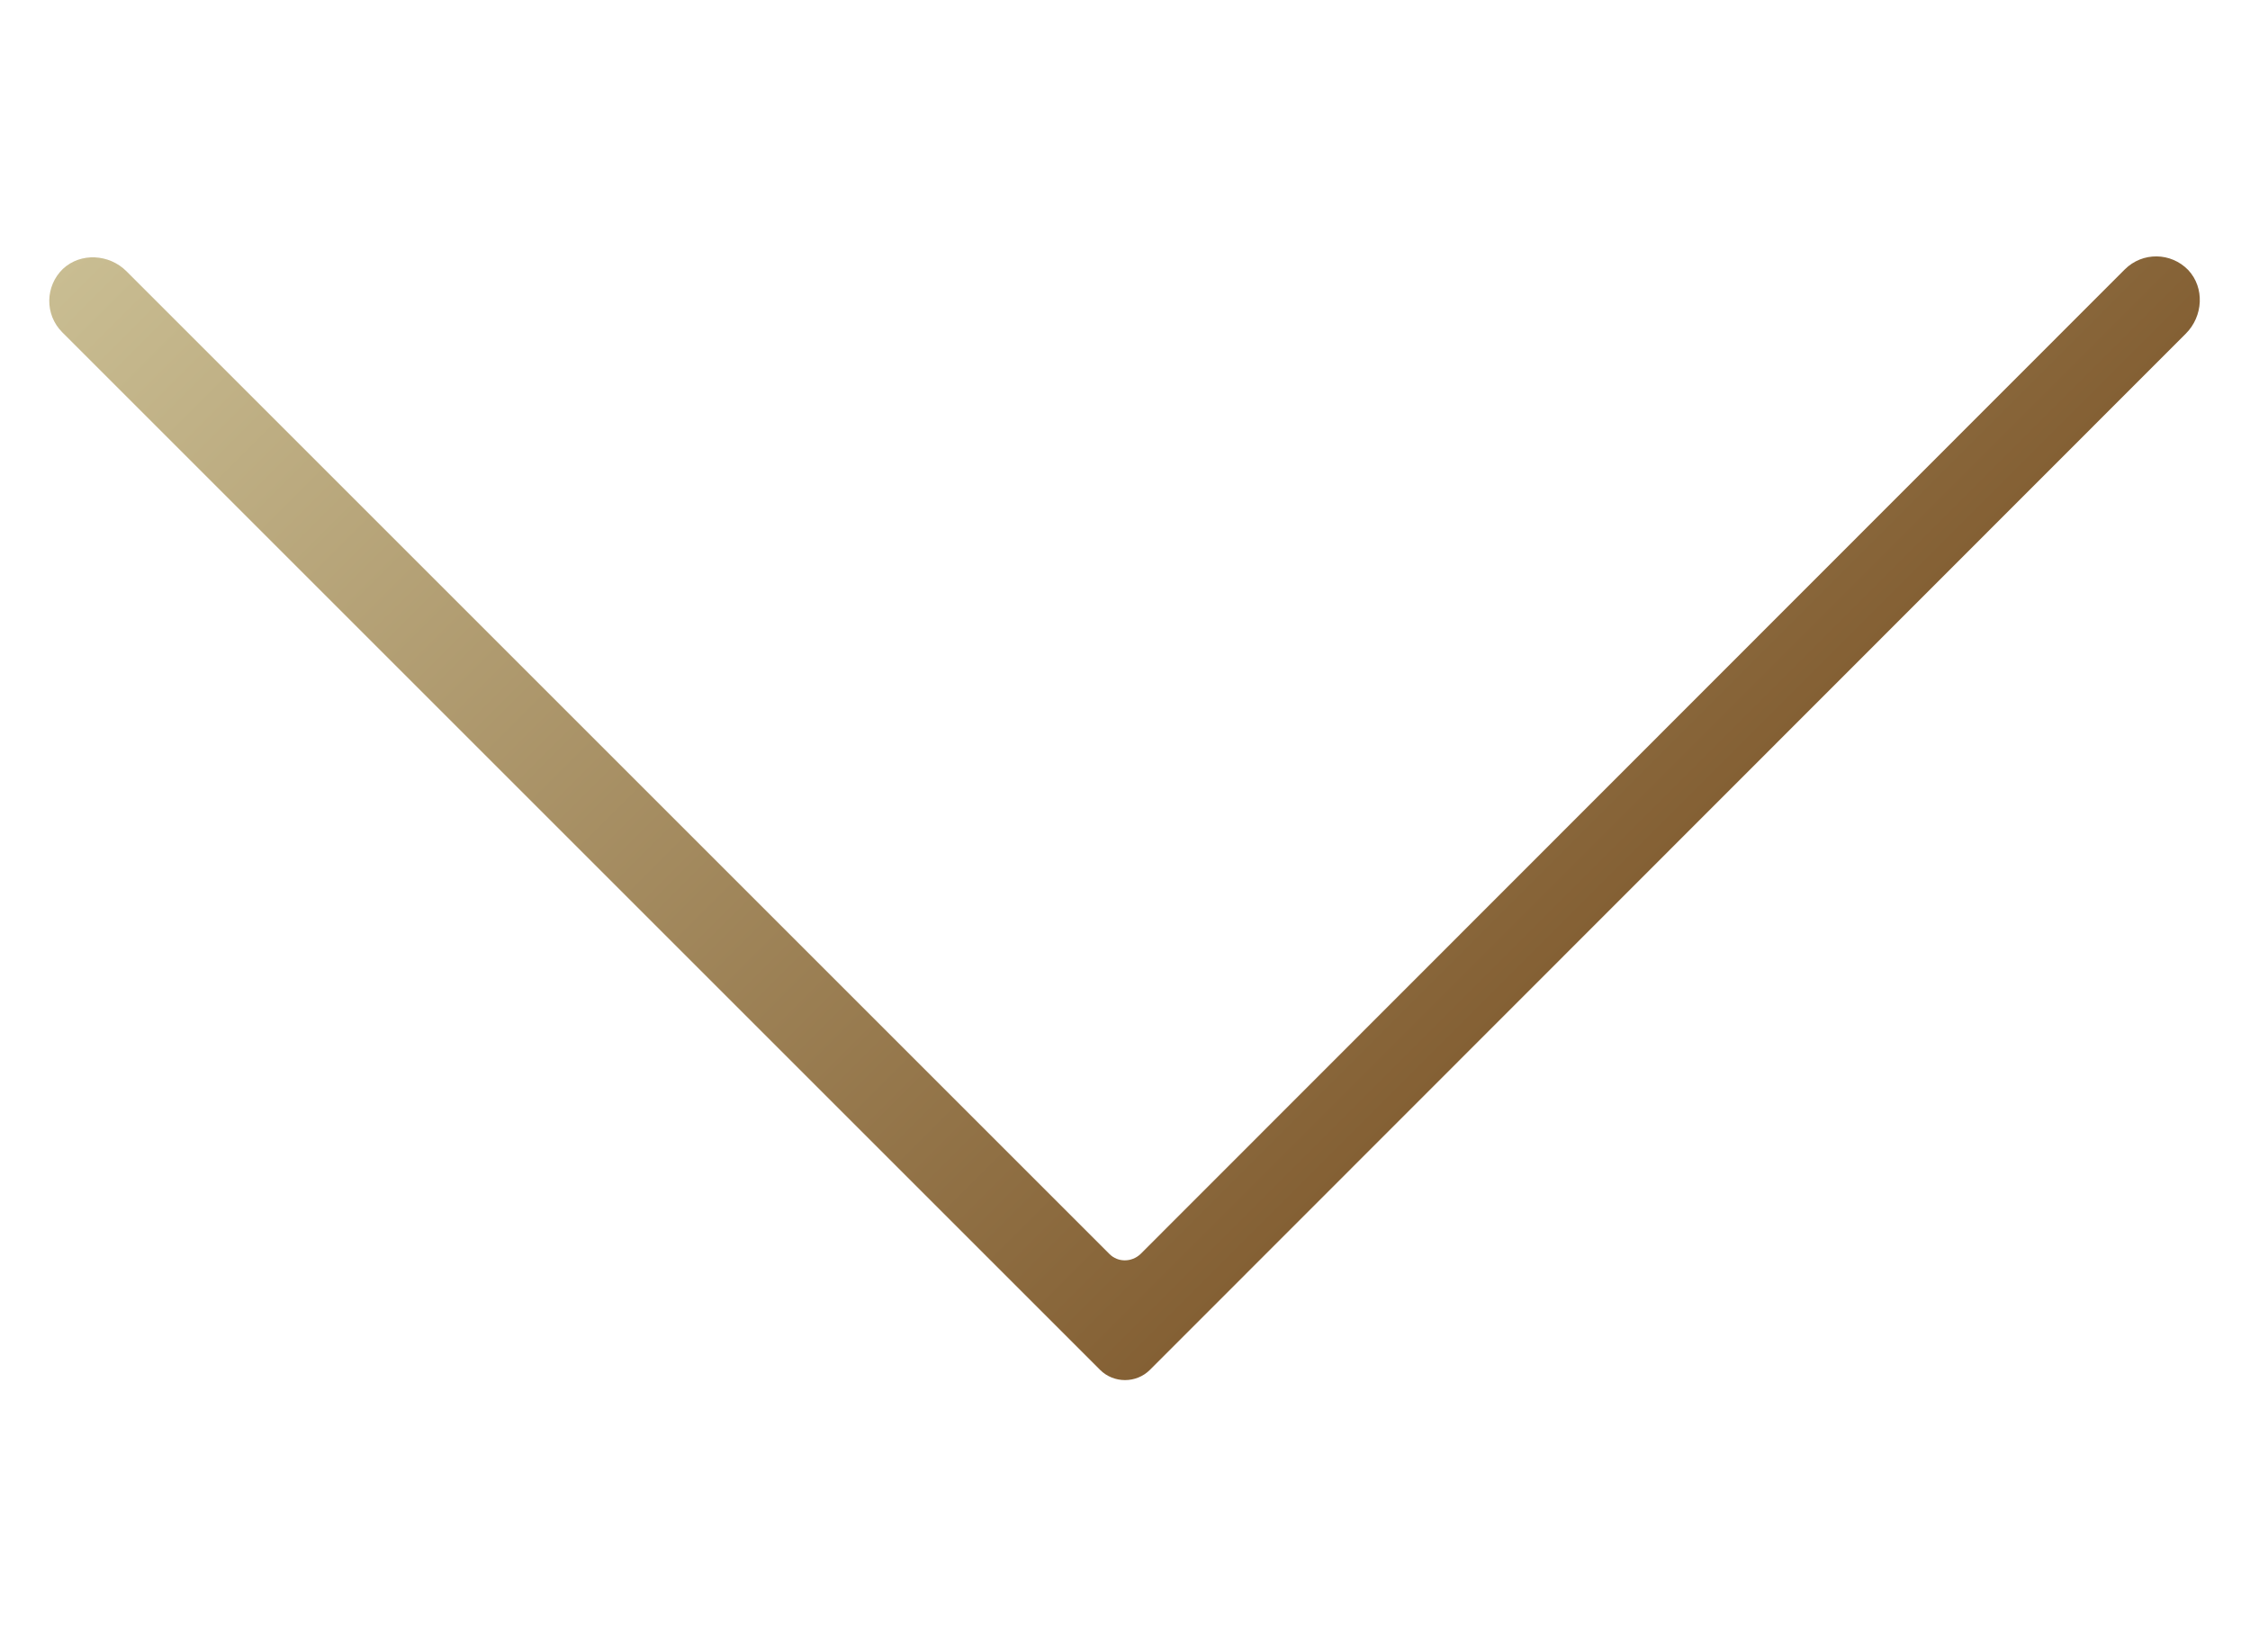<?xml version="1.0" encoding="utf-8"?>
<!-- Generator: Adobe Illustrator 22.1.0, SVG Export Plug-In . SVG Version: 6.00 Build 0)  -->
<svg version="1.1" id="Layer_1" xmlns="http://www.w3.org/2000/svg" xmlns:xlink="http://www.w3.org/1999/xlink" x="0px" y="0px"
	 viewBox="0 0 379 278.3" style="enable-background:new 0 0 379 278.3;" xml:space="preserve">
<style type="text/css">
	.st0{fill:url(#SVGID_1_);}
</style>
<g>
	
		<linearGradient id="SVGID_1_" gradientUnits="userSpaceOnUse" x1="-46.792" y1="85.9" x2="213.851" y2="85.9" gradientTransform="matrix(0.707 0.707 -0.707 0.707 191.176 -69.068)">
		<stop  offset="0" style="stop-color:#C9BD92"/>
		<stop  offset="1" style="stop-color:#846034"/>
	</linearGradient>
	<path class="st0" d="M193.7,230.8c-2.3,2.3-6.1,2.3-8.4,0L10.5,56c-3-3-2.9-7.8,0.1-10.7c3-2.8,7.8-2.5,10.7,0.4l165.6,165.6
		c1.4,1.4,3.7,1.4,5.2,0L357.9,45.4c3-3,7.8-2.9,10.7,0.1c2.8,3,2.5,7.8-0.4,10.7L193.7,230.8z"/>
</g>
</svg>
